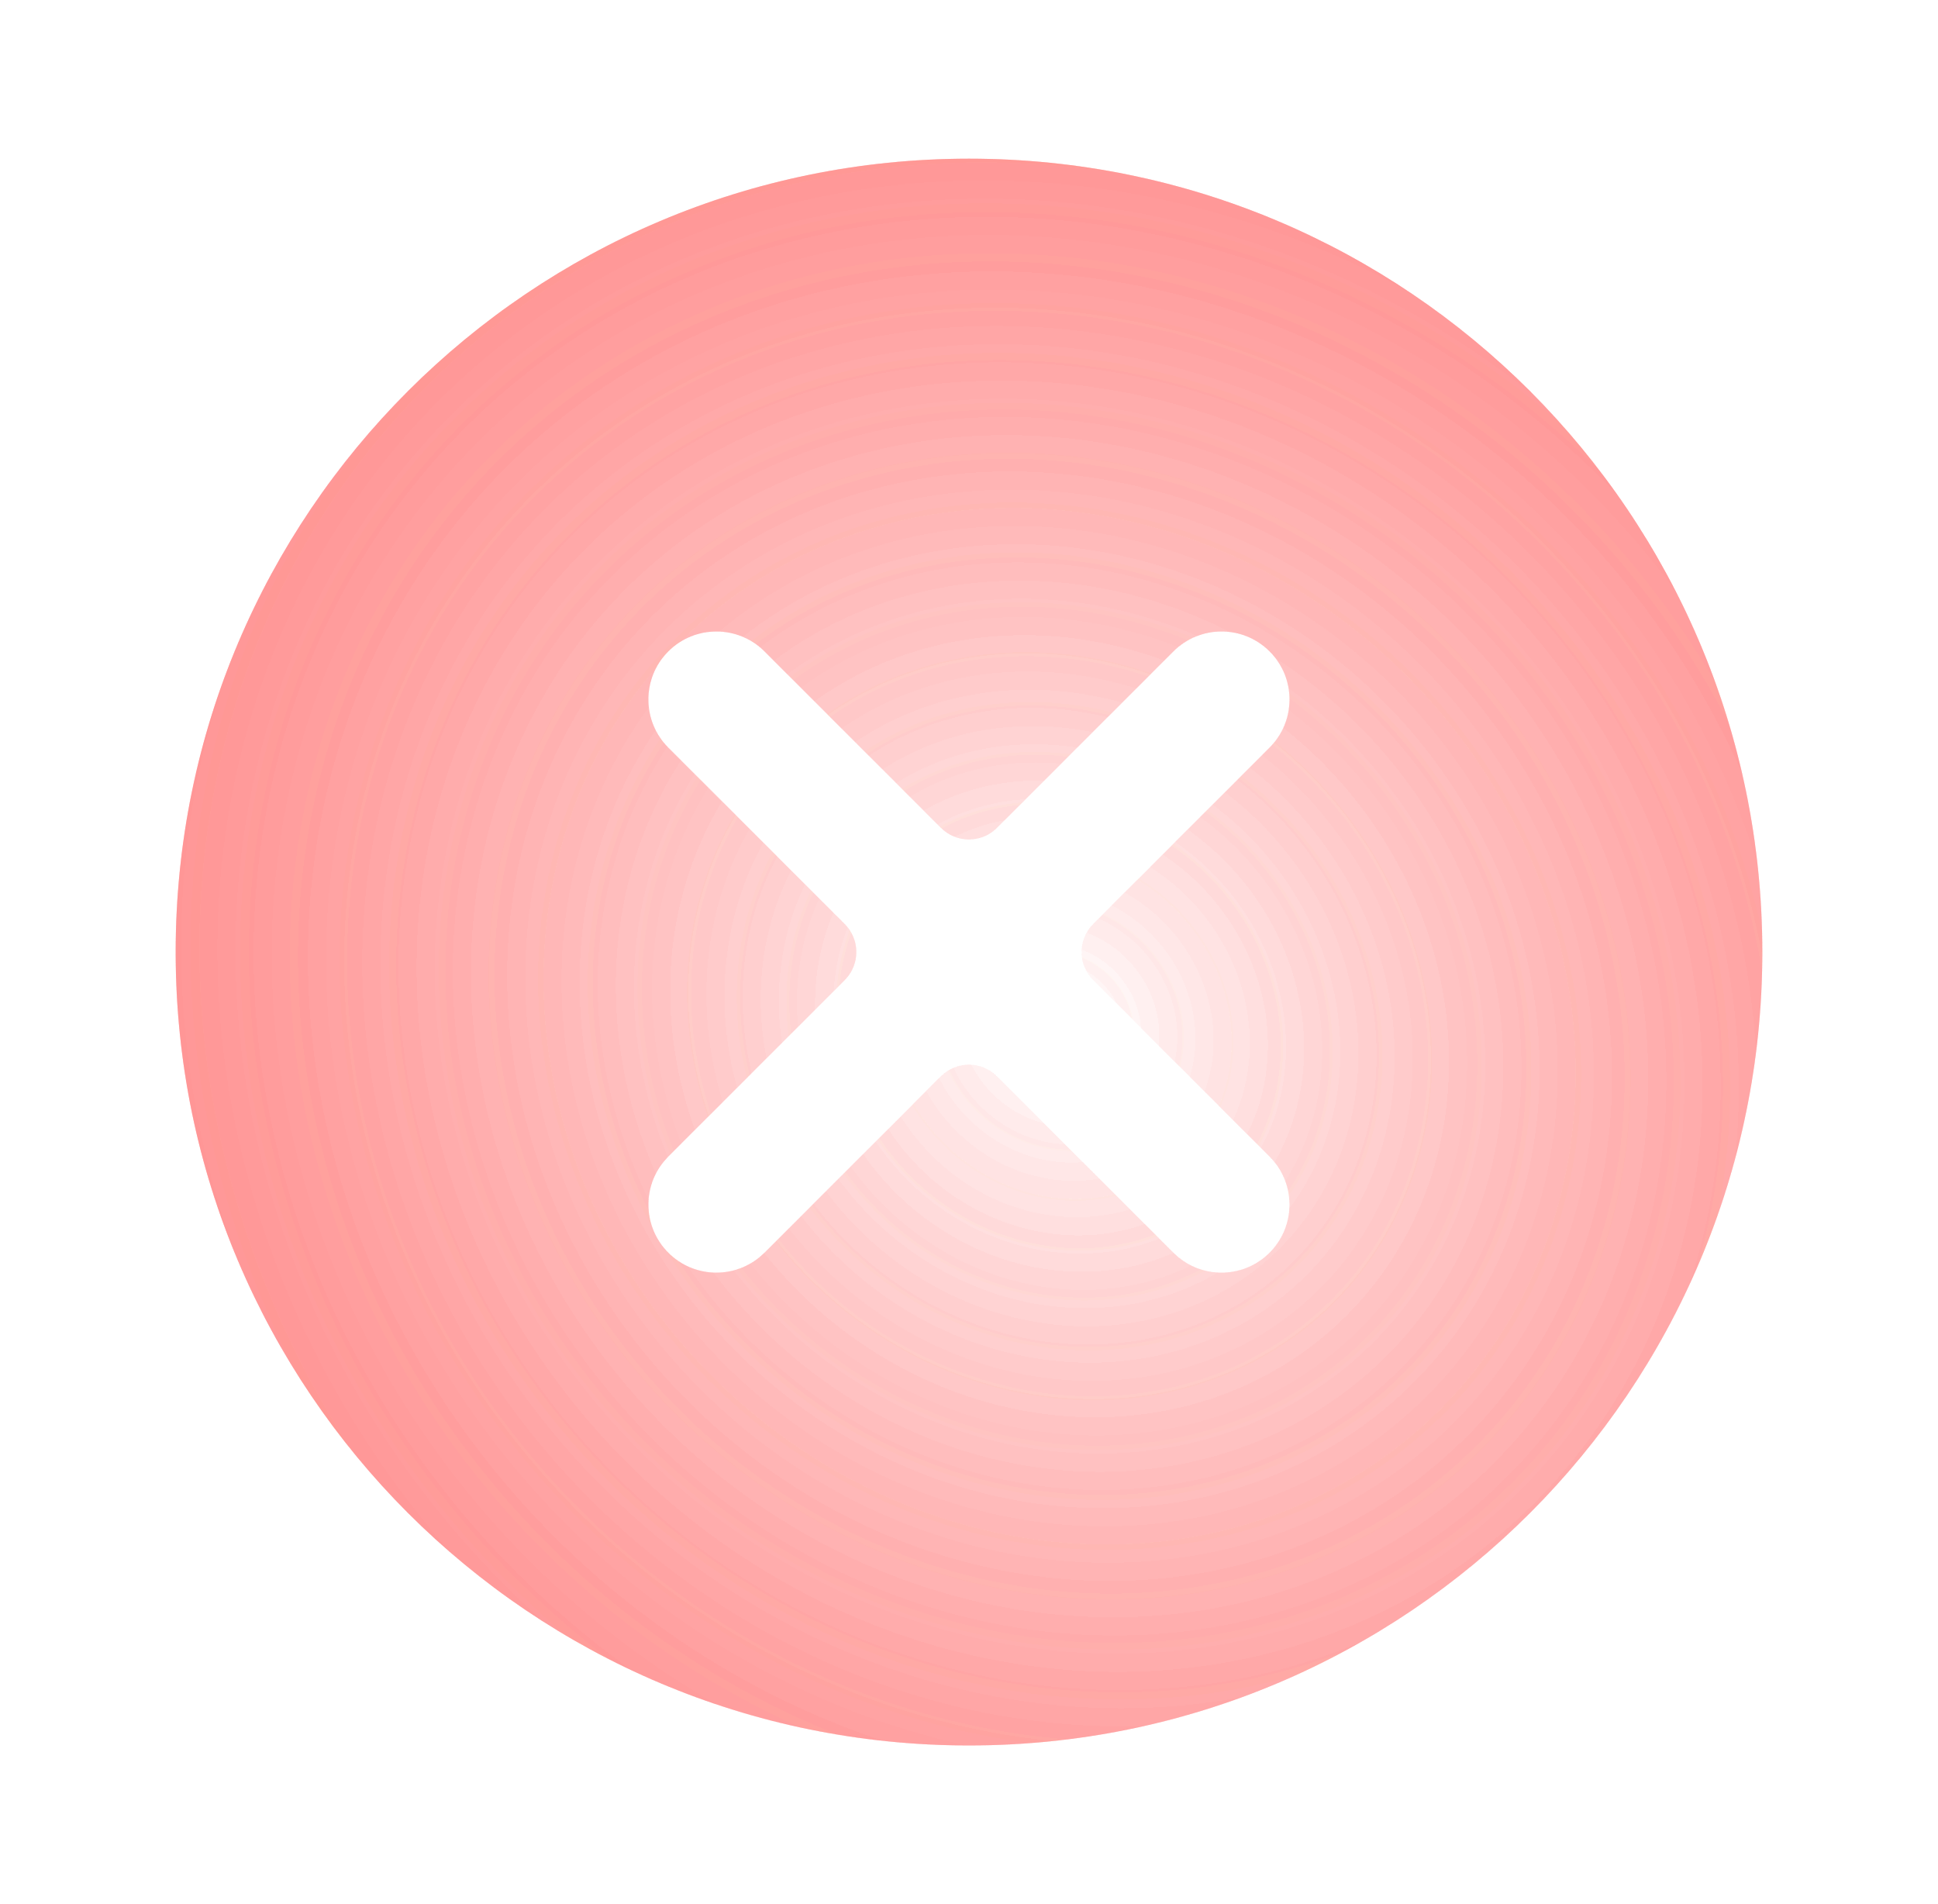 <svg width="57" height="56" viewBox="0 0 57 56" fill="none" xmlns="http://www.w3.org/2000/svg">
    <g filter="url(#filter0_i_108_6764)">
        <path d="M28.5 4.667C41.386 4.667 51.832 15.113 51.833 28C51.833 40.886 41.386 51.334 28.5 51.334C15.613 51.334 5.167 40.886 5.167 28C5.167 15.113 15.613 4.667 28.5 4.667ZM37.341 19.158C36.56 18.377 35.294 18.377 34.513 19.158L29.324 24.347C28.868 24.803 28.129 24.803 27.673 24.347L22.485 19.158C21.704 18.377 20.437 18.377 19.656 19.158C18.875 19.939 18.875 21.206 19.656 21.987L24.845 27.175C25.301 27.631 25.301 28.37 24.845 28.826L19.657 34.013L19.519 34.167C18.879 34.952 18.925 36.111 19.657 36.843C20.389 37.575 21.547 37.62 22.332 36.979L22.485 36.843L27.673 31.654C28.129 31.198 28.868 31.198 29.324 31.654L34.512 36.843L34.665 36.98C35.45 37.621 36.608 37.575 37.34 36.843C38.072 36.11 38.118 34.952 37.478 34.167L37.34 34.014L32.152 28.826C31.696 28.37 31.696 27.631 32.152 27.175L37.341 21.986C38.122 21.205 38.122 19.939 37.341 19.158Z" fill="url(#paint0_radial_108_6764)"/>
    </g>
    <g filter="url(#filter1_i_108_6764)">
        <path d="M28.5 4.667C41.386 4.667 51.832 15.113 51.833 28C51.833 40.886 41.386 51.334 28.5 51.334C15.613 51.334 5.167 40.886 5.167 28C5.167 15.113 15.613 4.667 28.5 4.667ZM37.341 19.158C36.56 18.377 35.294 18.377 34.513 19.158L29.324 24.347C28.868 24.803 28.129 24.803 27.673 24.347L22.485 19.158C21.704 18.377 20.437 18.377 19.656 19.158C18.875 19.939 18.875 21.206 19.656 21.987L24.845 27.175C25.301 27.631 25.301 28.37 24.845 28.826L19.657 34.013L19.519 34.167C18.879 34.952 18.925 36.111 19.657 36.843C20.389 37.575 21.547 37.62 22.332 36.979L22.485 36.843L27.673 31.654C28.129 31.198 28.868 31.198 29.324 31.654L34.512 36.843L34.665 36.98C35.45 37.621 36.608 37.575 37.34 36.843C38.072 36.11 38.118 34.952 37.478 34.167L37.34 34.014L32.152 28.826C31.696 28.37 31.696 27.631 32.152 27.175L37.341 21.986C38.122 21.205 38.122 19.939 37.341 19.158Z" fill="url(#paint1_radial_108_6764)"/>
    </g>
    <g filter="url(#filter2_i_108_6764)">
        <path d="M28.5 4.667C41.386 4.667 51.832 15.113 51.833 28C51.833 40.886 41.386 51.334 28.5 51.334C15.613 51.334 5.167 40.886 5.167 28C5.167 15.113 15.613 4.667 28.5 4.667ZM37.341 19.158C36.56 18.377 35.294 18.377 34.513 19.158L29.324 24.347C28.868 24.803 28.129 24.803 27.673 24.347L22.485 19.158C21.704 18.377 20.437 18.377 19.656 19.158C18.875 19.939 18.875 21.206 19.656 21.987L24.845 27.175C25.301 27.631 25.301 28.37 24.845 28.826L19.657 34.013L19.519 34.167C18.879 34.952 18.925 36.111 19.657 36.843C20.389 37.575 21.547 37.62 22.332 36.979L22.485 36.843L27.673 31.654C28.129 31.198 28.868 31.198 29.324 31.654L34.512 36.843L34.665 36.98C35.45 37.621 36.608 37.575 37.34 36.843C38.072 36.11 38.118 34.952 37.478 34.167L37.34 34.014L32.152 28.826C31.696 28.37 31.696 27.631 32.152 27.175L37.341 21.986C38.122 21.205 38.122 19.939 37.341 19.158Z" fill="url(#paint2_radial_108_6764)"/>
    </g>
    <g filter="url(#filter3_i_108_6764)">
        <path d="M28.5 4.667C41.386 4.667 51.832 15.113 51.833 28C51.833 40.886 41.386 51.334 28.5 51.334C15.613 51.334 5.167 40.886 5.167 28C5.167 15.113 15.613 4.667 28.5 4.667ZM37.341 19.158C36.56 18.377 35.294 18.377 34.513 19.158L29.324 24.347C28.868 24.803 28.129 24.803 27.673 24.347L22.485 19.158C21.704 18.377 20.437 18.377 19.656 19.158C18.875 19.939 18.875 21.206 19.656 21.987L24.845 27.175C25.301 27.631 25.301 28.37 24.845 28.826L19.657 34.013L19.519 34.167C18.879 34.952 18.925 36.111 19.657 36.843C20.389 37.575 21.547 37.62 22.332 36.979L22.485 36.843L27.673 31.654C28.129 31.198 28.868 31.198 29.324 31.654L34.512 36.843L34.665 36.98C35.45 37.621 36.608 37.575 37.34 36.843C38.072 36.11 38.118 34.952 37.478 34.167L37.34 34.014L32.152 28.826C31.696 28.37 31.696 27.631 32.152 27.175L37.341 21.986C38.122 21.205 38.122 19.939 37.341 19.158Z" fill="url(#paint3_radial_108_6764)"/>
    </g>
    <g filter="url(#filter4_i_108_6764)">
        <path d="M28.5 4.667C41.386 4.667 51.832 15.113 51.833 28C51.833 40.886 41.386 51.334 28.5 51.334C15.613 51.334 5.167 40.886 5.167 28C5.167 15.113 15.613 4.667 28.5 4.667ZM37.341 19.158C36.56 18.377 35.294 18.377 34.513 19.158L29.324 24.347C28.868 24.803 28.129 24.803 27.673 24.347L22.485 19.158C21.704 18.377 20.437 18.377 19.656 19.158C18.875 19.939 18.875 21.206 19.656 21.987L24.845 27.175C25.301 27.631 25.301 28.37 24.845 28.826L19.657 34.013L19.519 34.167C18.879 34.952 18.925 36.111 19.657 36.843C20.389 37.575 21.547 37.62 22.332 36.979L22.485 36.843L27.673 31.654C28.129 31.198 28.868 31.198 29.324 31.654L34.512 36.843L34.665 36.98C35.45 37.621 36.608 37.575 37.34 36.843C38.072 36.11 38.118 34.952 37.478 34.167L37.34 34.014L32.152 28.826C31.696 28.37 31.696 27.631 32.152 27.175L37.341 21.986C38.122 21.205 38.122 19.939 37.341 19.158Z" fill="url(#paint4_radial_108_6764)"/>
    </g>
    <defs>
        <filter id="filter0_i_108_6764" x="5.167" y="4.667" width="46.666" height="46.667" filterUnits="userSpaceOnUse" color-interpolation-filters="sRGB">
            <feFlood flood-opacity="0" result="BackgroundImageFix"/>
            <feBlend mode="normal" in="SourceGraphic" in2="BackgroundImageFix" result="shape"/>
            <feColorMatrix in="SourceAlpha" type="matrix" values="0 0 0 0 0 0 0 0 0 0 0 0 0 0 0 0 0 0 127 0" result="hardAlpha"/>
            <feOffset/>
            <feGaussianBlur stdDeviation="1.75"/>
            <feComposite in2="hardAlpha" operator="arithmetic" k2="-1" k3="1"/>
            <feColorMatrix type="matrix" values="0 0 0 0 1 0 0 0 0 0.369 0 0 0 0 0.365 0 0 0 1 0"/>
            <feBlend mode="normal" in2="shape" result="effect1_innerShadow_108_6764"/>
        </filter>
        <filter id="filter1_i_108_6764" x="5.167" y="4.667" width="46.666" height="46.667" filterUnits="userSpaceOnUse" color-interpolation-filters="sRGB">
            <feFlood flood-opacity="0" result="BackgroundImageFix"/>
            <feBlend mode="normal" in="SourceGraphic" in2="BackgroundImageFix" result="shape"/>
            <feColorMatrix in="SourceAlpha" type="matrix" values="0 0 0 0 0 0 0 0 0 0 0 0 0 0 0 0 0 0 127 0" result="hardAlpha"/>
            <feOffset/>
            <feGaussianBlur stdDeviation="1.75"/>
            <feComposite in2="hardAlpha" operator="arithmetic" k2="-1" k3="1"/>
            <feColorMatrix type="matrix" values="0 0 0 0 1 0 0 0 0 0.369 0 0 0 0 0.365 0 0 0 1 0"/>
            <feBlend mode="normal" in2="shape" result="effect1_innerShadow_108_6764"/>
        </filter>
        <filter id="filter2_i_108_6764" x="5.167" y="4.667" width="46.666" height="46.667" filterUnits="userSpaceOnUse" color-interpolation-filters="sRGB">
            <feFlood flood-opacity="0" result="BackgroundImageFix"/>
            <feBlend mode="normal" in="SourceGraphic" in2="BackgroundImageFix" result="shape"/>
            <feColorMatrix in="SourceAlpha" type="matrix" values="0 0 0 0 0 0 0 0 0 0 0 0 0 0 0 0 0 0 127 0" result="hardAlpha"/>
            <feOffset/>
            <feGaussianBlur stdDeviation="1.75"/>
            <feComposite in2="hardAlpha" operator="arithmetic" k2="-1" k3="1"/>
            <feColorMatrix type="matrix" values="0 0 0 0 1 0 0 0 0 0.369 0 0 0 0 0.365 0 0 0 1 0"/>
            <feBlend mode="normal" in2="shape" result="effect1_innerShadow_108_6764"/>
        </filter>
        <filter id="filter3_i_108_6764" x="5.167" y="4.667" width="46.666" height="46.667" filterUnits="userSpaceOnUse" color-interpolation-filters="sRGB">
            <feFlood flood-opacity="0" result="BackgroundImageFix"/>
            <feBlend mode="normal" in="SourceGraphic" in2="BackgroundImageFix" result="shape"/>
            <feColorMatrix in="SourceAlpha" type="matrix" values="0 0 0 0 0 0 0 0 0 0 0 0 0 0 0 0 0 0 127 0" result="hardAlpha"/>
            <feOffset/>
            <feGaussianBlur stdDeviation="1.75"/>
            <feComposite in2="hardAlpha" operator="arithmetic" k2="-1" k3="1"/>
            <feColorMatrix type="matrix" values="0 0 0 0 1 0 0 0 0 0.369 0 0 0 0 0.365 0 0 0 1 0"/>
            <feBlend mode="normal" in2="shape" result="effect1_innerShadow_108_6764"/>
        </filter>
        <filter id="filter4_i_108_6764" x="5.167" y="4.667" width="46.666" height="46.667" filterUnits="userSpaceOnUse" color-interpolation-filters="sRGB">
            <feFlood flood-opacity="0" result="BackgroundImageFix"/>
            <feBlend mode="normal" in="SourceGraphic" in2="BackgroundImageFix" result="shape"/>
            <feColorMatrix in="SourceAlpha" type="matrix" values="0 0 0 0 0 0 0 0 0 0 0 0 0 0 0 0 0 0 127 0" result="hardAlpha"/>
            <feOffset/>
            <feGaussianBlur stdDeviation="1.75"/>
            <feComposite in2="hardAlpha" operator="arithmetic" k2="-1" k3="1"/>
            <feColorMatrix type="matrix" values="0 0 0 0 1 0 0 0 0 0.369 0 0 0 0 0.365 0 0 0 1 0"/>
            <feBlend mode="normal" in2="shape" result="effect1_innerShadow_108_6764"/>
        </filter>
        <radialGradient id="paint0_radial_108_6764" cx="0" cy="0" r="1" gradientTransform="matrix(-3.788 130.162 -130.223 -7.263 31 30)" gradientUnits="userSpaceOnUse">
            <stop stop-color="#FF5E5D" stop-opacity="0"/>
            <stop offset="1" stop-color="#FF5E5D"/>
        </radialGradient>
        <radialGradient id="paint1_radial_108_6764" cx="0" cy="0" r="1" gradientTransform="matrix(-3.788 130.162 -130.223 -7.263 31 30)" gradientUnits="userSpaceOnUse">
            <stop stop-color="#FF5E5D" stop-opacity="0"/>
            <stop offset="1" stop-color="#FF5E5D"/>
        </radialGradient>
        <radialGradient id="paint2_radial_108_6764" cx="0" cy="0" r="1" gradientTransform="matrix(-3.788 130.162 -130.223 -7.263 31 30)" gradientUnits="userSpaceOnUse">
            <stop stop-color="#FF5E5D" stop-opacity="0"/>
            <stop offset="1" stop-color="#FF5E5D"/>
        </radialGradient>
        <radialGradient id="paint3_radial_108_6764" cx="0" cy="0" r="1" gradientTransform="matrix(-3.788 130.162 -130.223 -7.263 31 30)" gradientUnits="userSpaceOnUse">
            <stop stop-color="#FF5E5D" stop-opacity="0"/>
            <stop offset="1" stop-color="#FF5E5D"/>
        </radialGradient>
        <radialGradient id="paint4_radial_108_6764" cx="0" cy="0" r="1" gradientTransform="matrix(-3.788 130.162 -130.223 -7.263 31 30)" gradientUnits="userSpaceOnUse">
            <stop stop-color="#FF5E5D" stop-opacity="0"/>
            <stop offset="1" stop-color="#FF5E5D"/>
        </radialGradient>
    </defs>
</svg>
